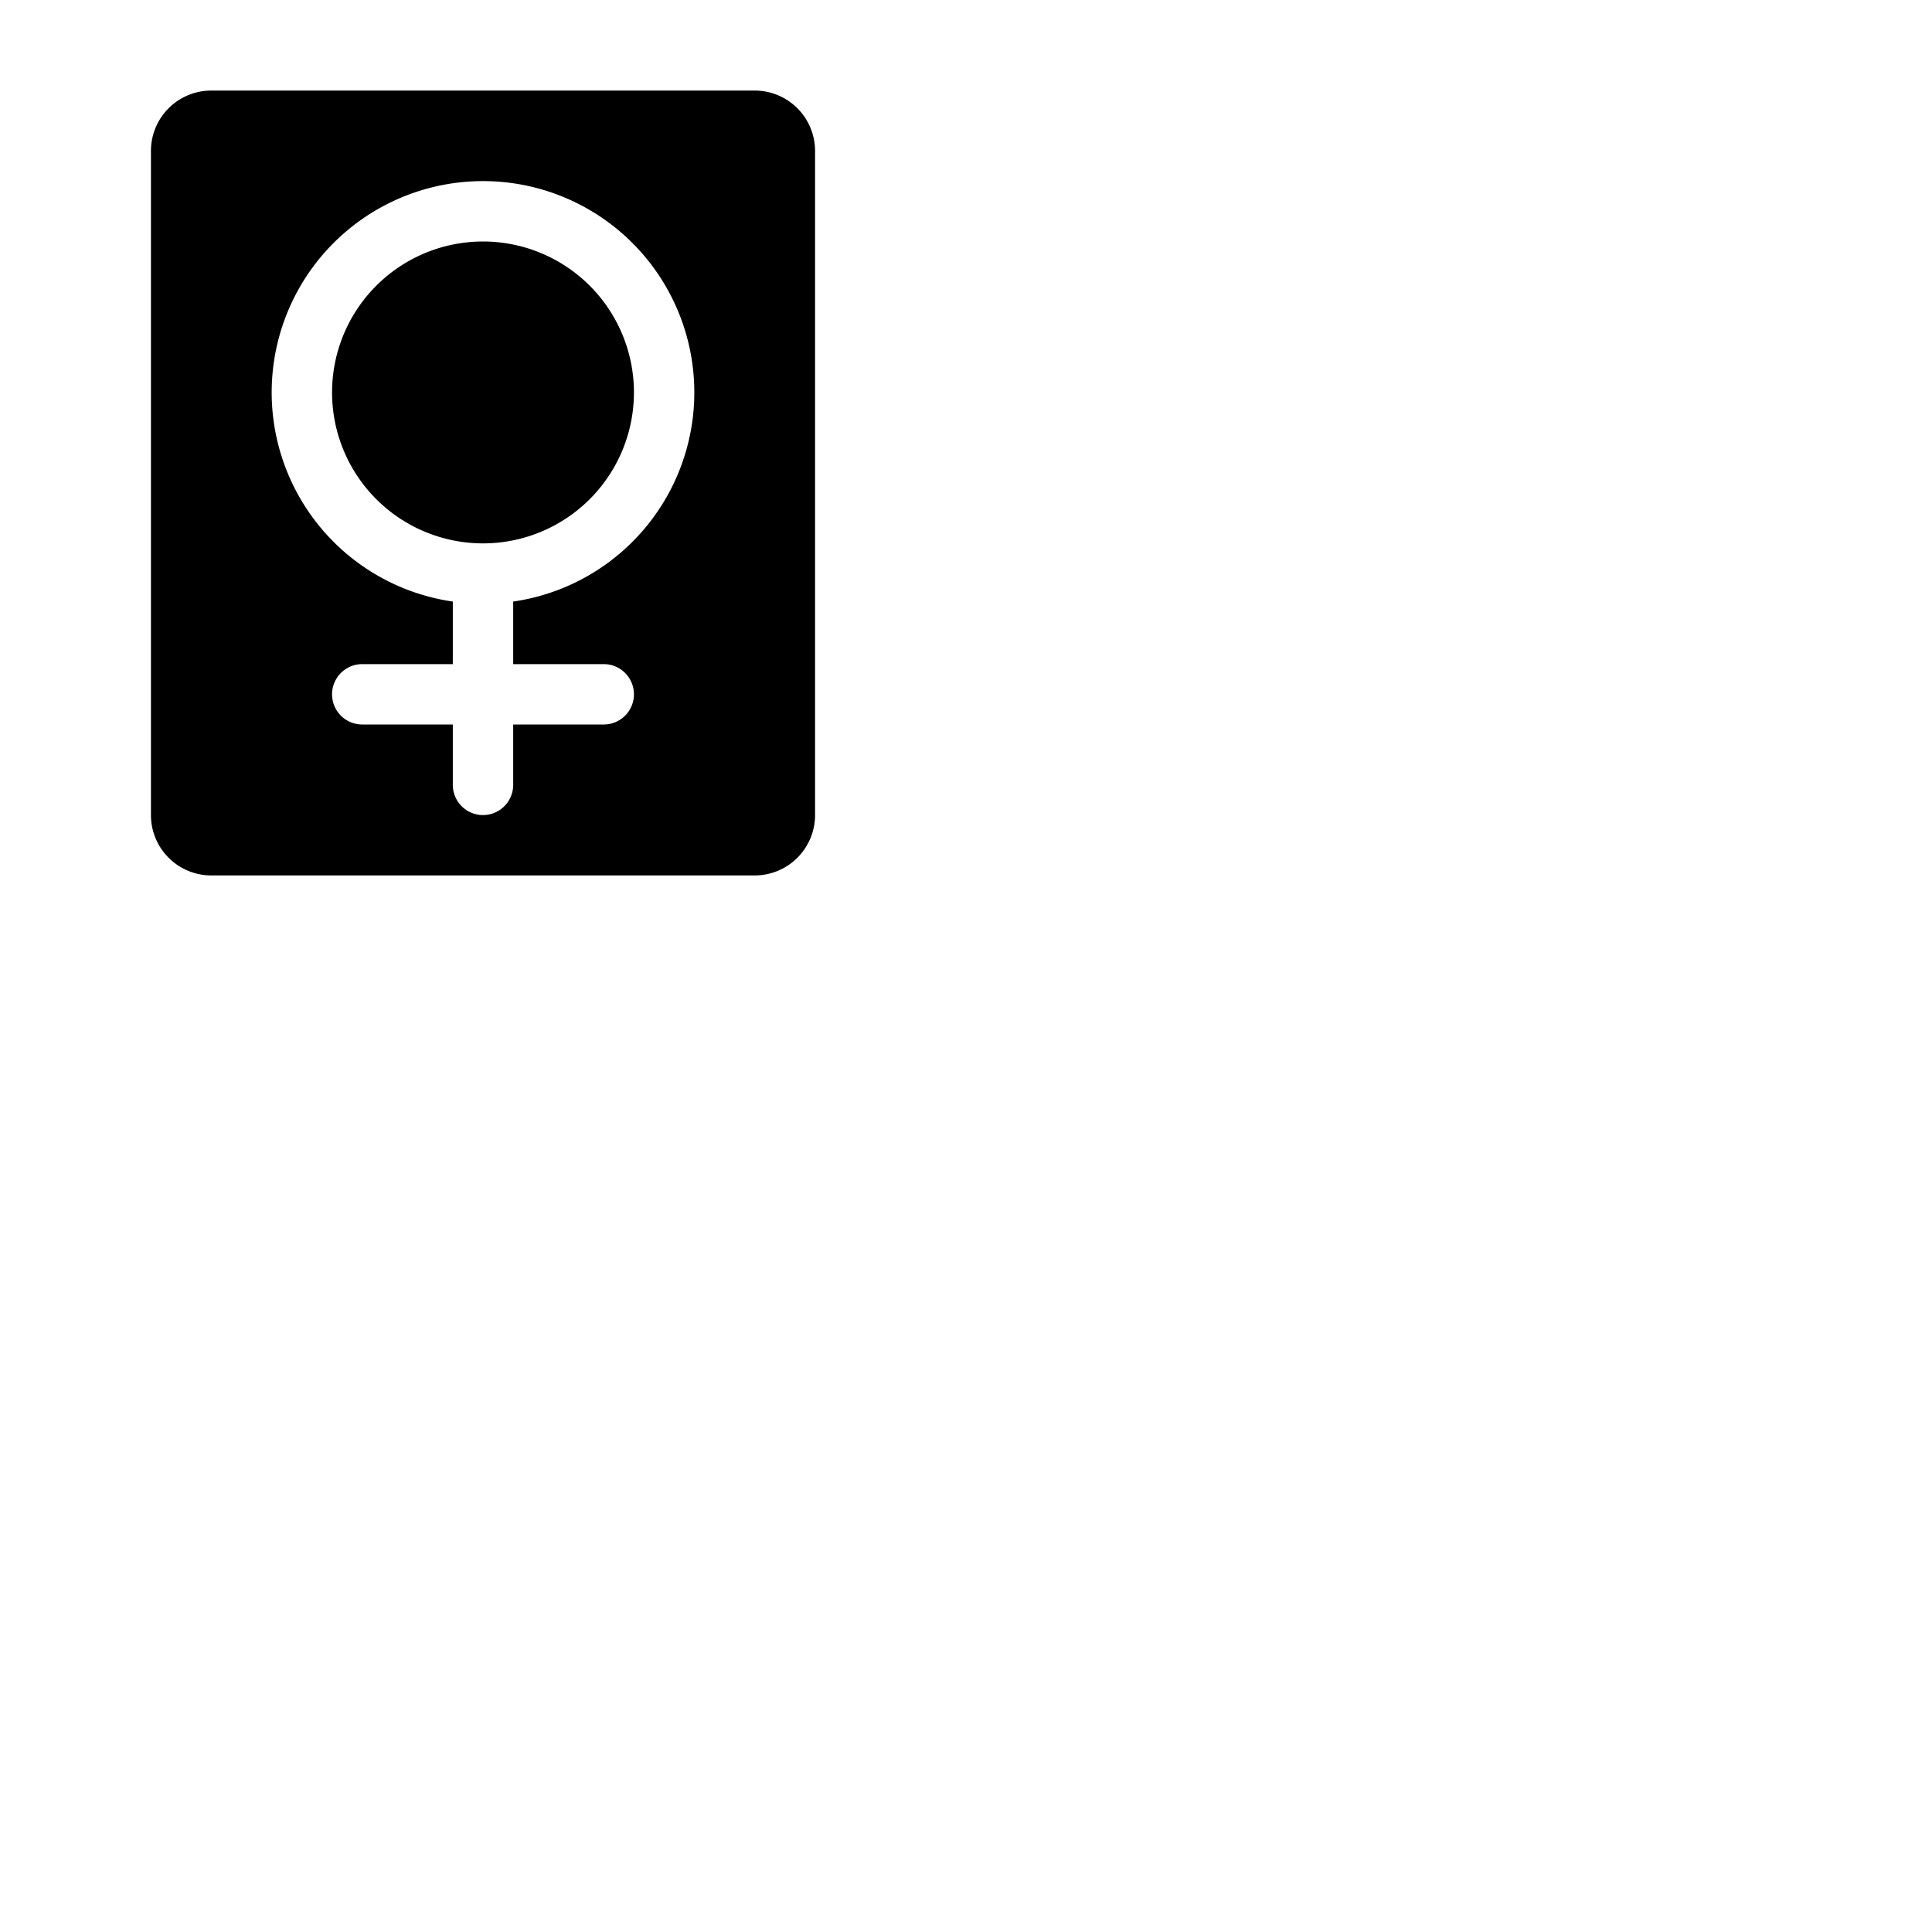 <svg xmlns="http://www.w3.org/2000/svg" version="1.1" viewBox="0 0 512 512" fill="currentColor"><path fill="currentColor" d="M128 144a40 40 0 1 1 40-40a40 40 0 0 1-40 40m88-104v176a16 16 0 0 1-16 16H56a16 16 0 0 1-16-16V40a16 16 0 0 1 16-16h144a16 16 0 0 1 16 16m-80 136v-16.58a56 56 0 1 0-16 0V176H96a8 8 0 0 0 0 16h24v16a8 8 0 0 0 16 0v-16h24a8 8 0 0 0 0-16Z"/></svg>